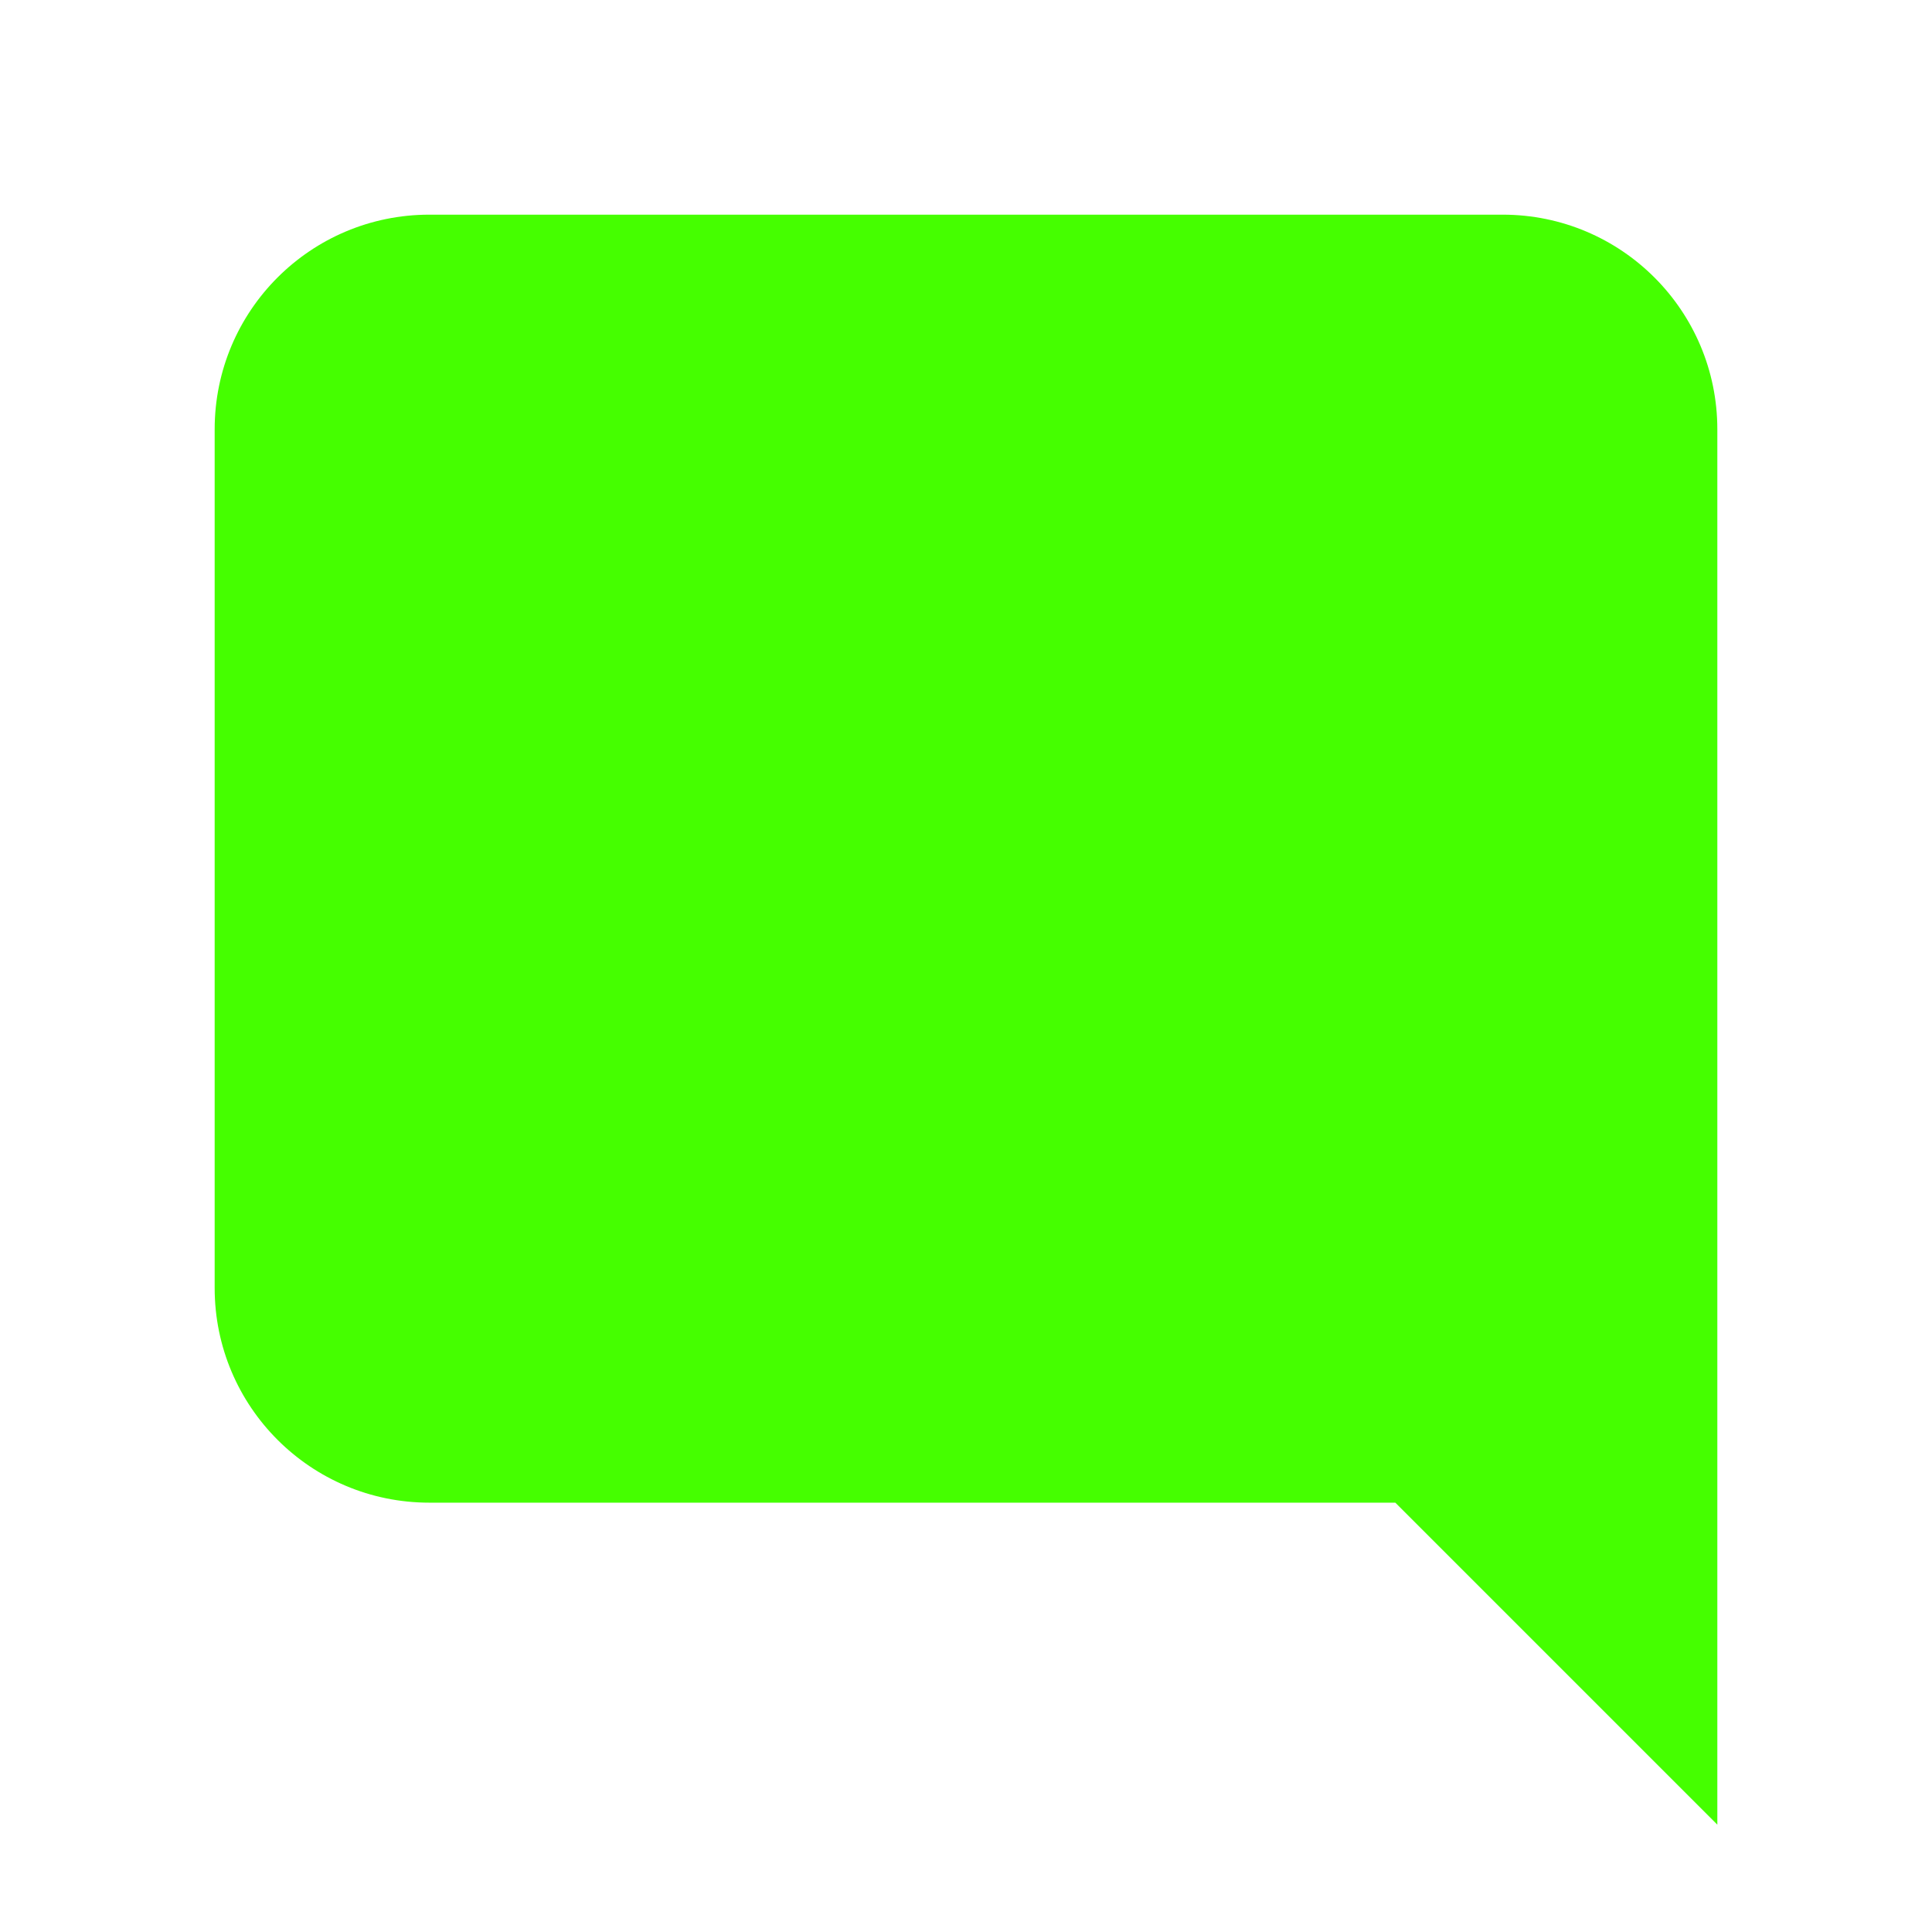 <?xml version="1.0" encoding="UTF-8"?>
<svg width="18px" height="18px" viewBox="0 0 18 18" version="1.1" xmlns="http://www.w3.org/2000/svg" xmlns:xlink="http://www.w3.org/1999/xlink">
    <title>Icons/18/action-chat</title>
    <g id="Icons/18/action-chat" stroke="none" stroke-width="1" fill="none" fill-rule="evenodd">
        <path d="M16,17 L13,14 L4,14 C2.895,14 2,13.105 2,12 L2,4 C2,2.895 2.895,2 4,2 L14,2 C15.105,2 16,2.895 16,4 L16,17 Z" id="icon" fill="#45FF00"></path>
    </g>
</svg>